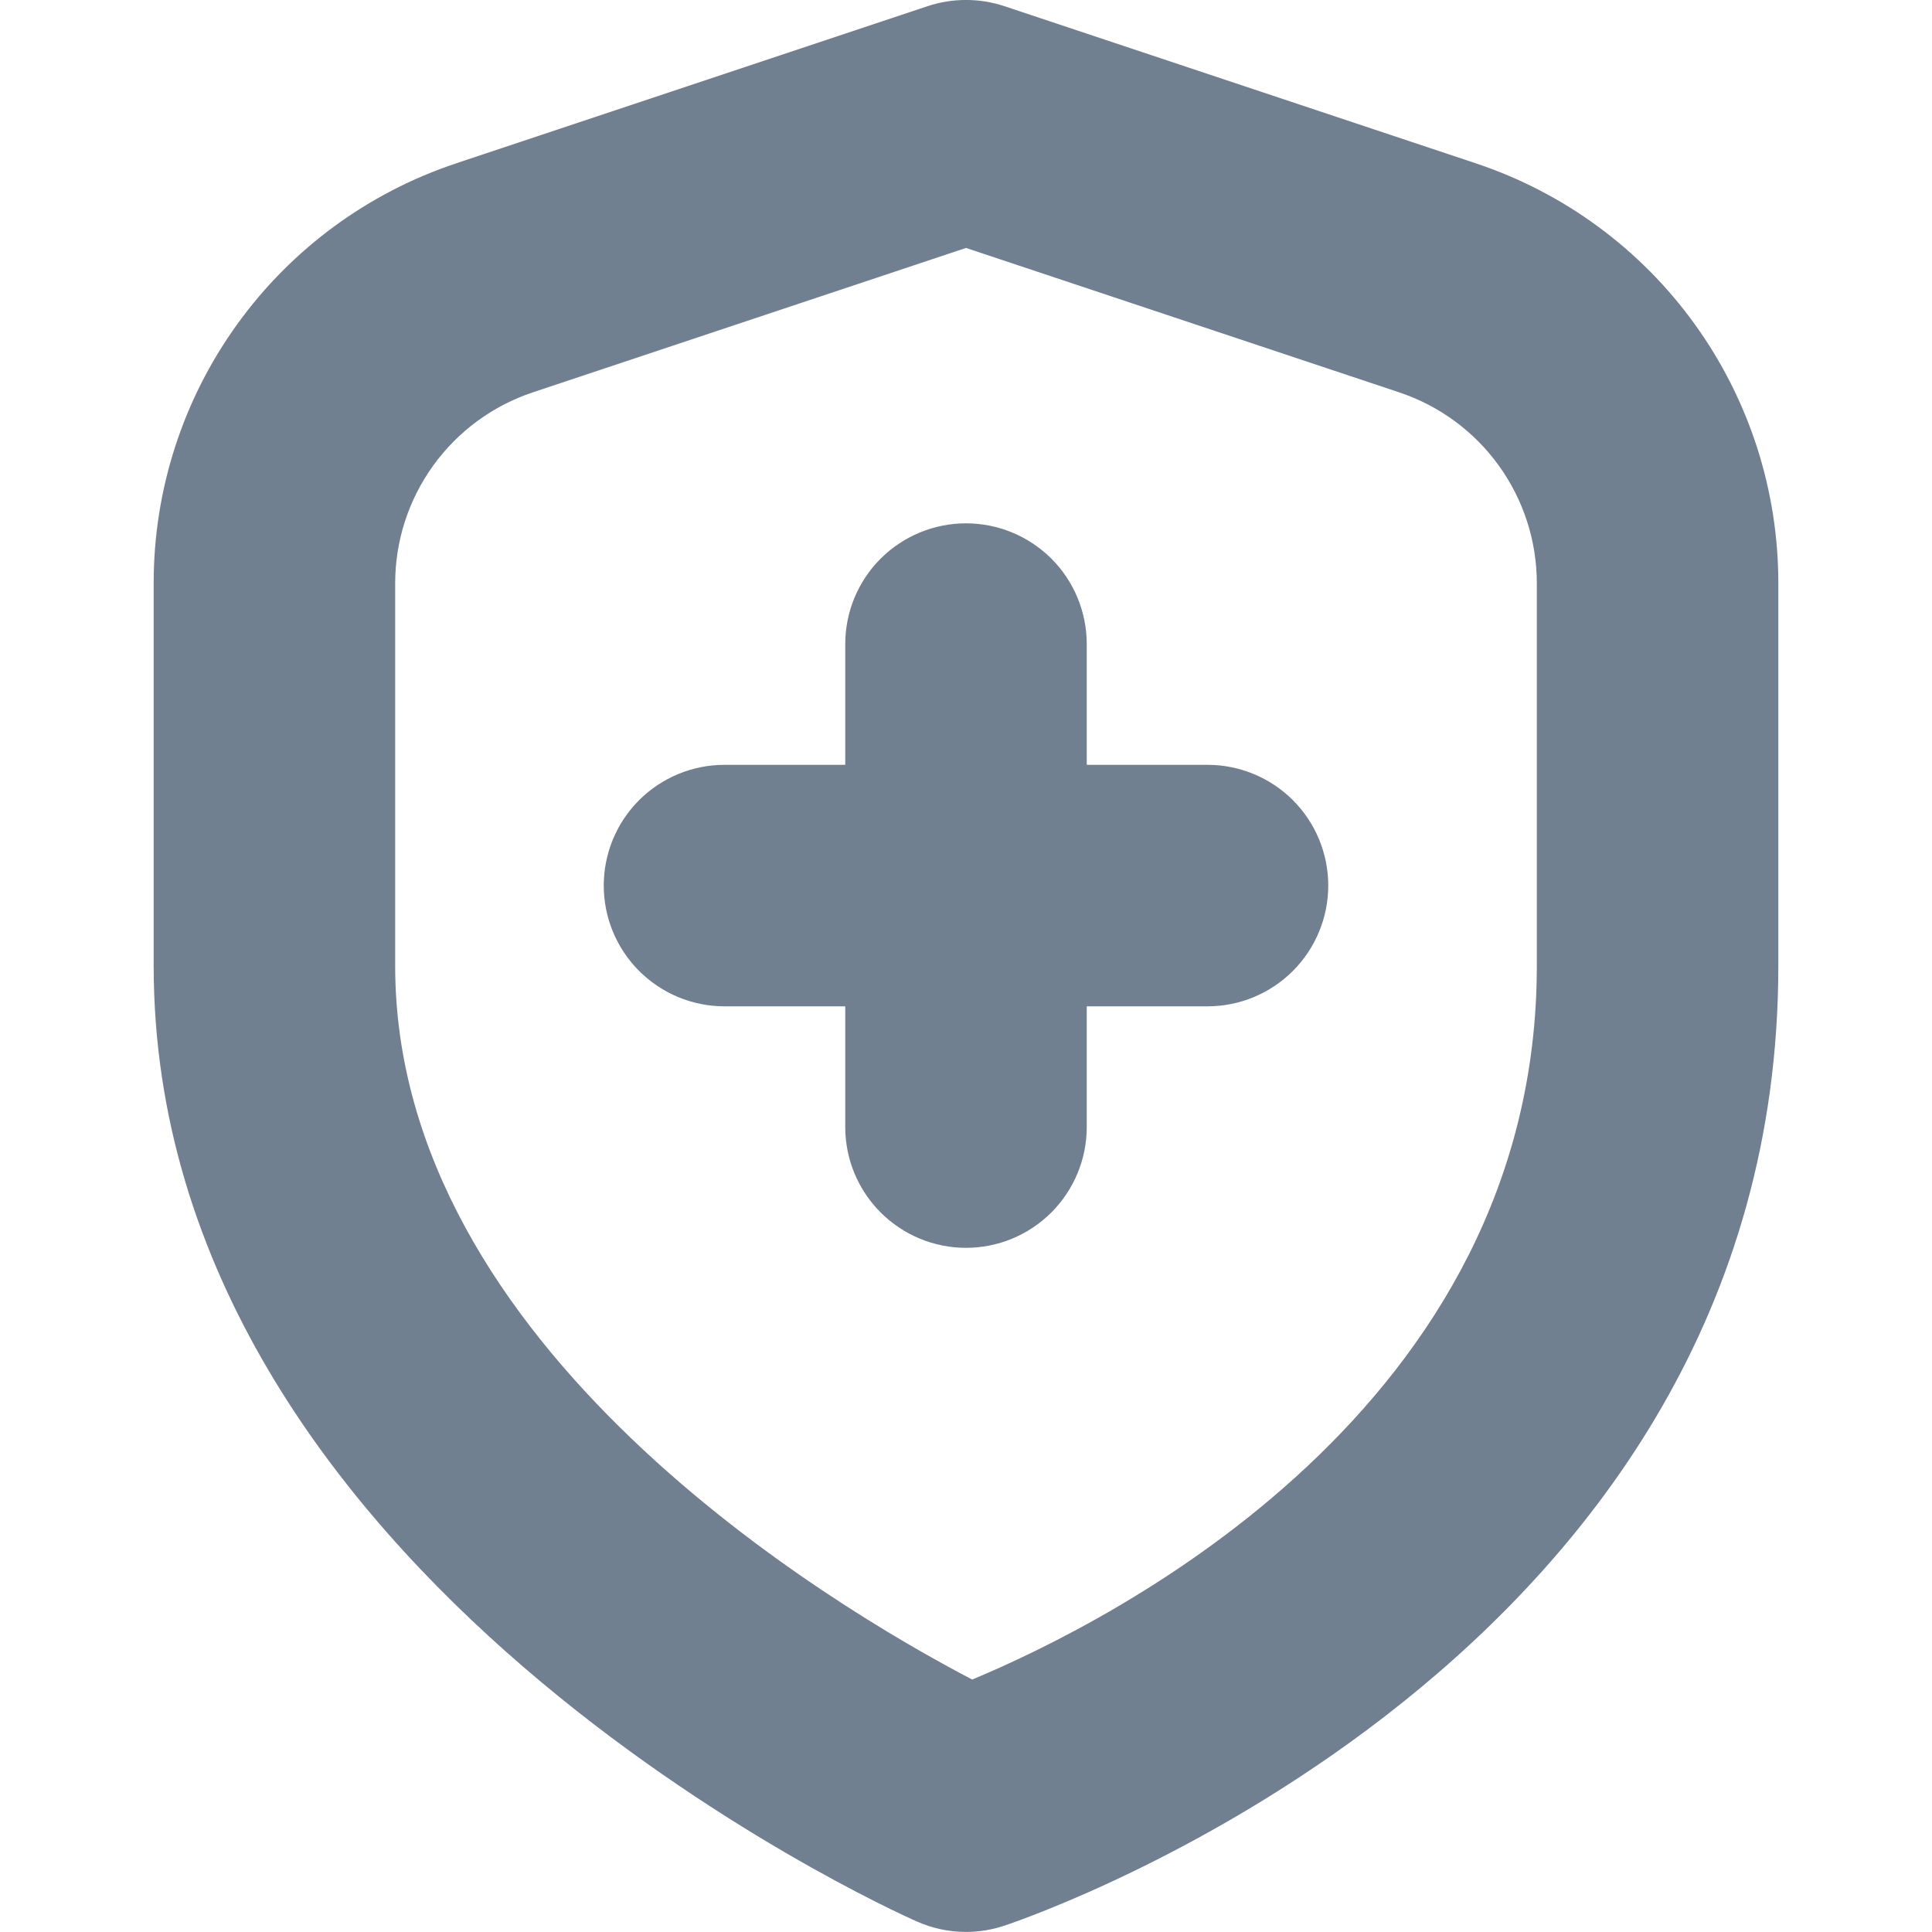 <svg width="24" height="24" viewBox="0 0 24 24" fill="none" xmlns="http://www.w3.org/2000/svg">
<g clip-path="url(#clip0_9_7136)">
<path d="M15 9.501H13.5V8.001C13.5 7.603 13.342 7.221 13.061 6.94C12.779 6.659 12.398 6.501 12 6.501C11.602 6.501 11.221 6.659 10.939 6.94C10.658 7.221 10.5 7.603 10.5 8.001V9.501H9C8.602 9.501 8.221 9.659 7.939 9.94C7.658 10.221 7.5 10.603 7.5 11.001C7.5 11.398 7.658 11.78 7.939 12.061C8.221 12.343 8.602 12.501 9 12.501H10.5V14.001C10.5 14.398 10.658 14.78 10.939 15.061C11.221 15.343 11.602 15.501 12 15.501C12.398 15.501 12.779 15.343 13.061 15.061C13.342 14.78 13.5 14.398 13.5 14.001V12.501H15C15.398 12.501 15.779 12.343 16.061 12.061C16.342 11.78 16.5 11.398 16.5 11.001C16.5 10.603 16.342 10.221 16.061 9.94C15.779 9.659 15.398 9.501 15 9.501Z" fill="#708090"/>
<path d="M12 23.999C11.79 23.999 11.583 23.955 11.391 23.87C11 23.699 1.909 19.568 1.909 11.999V7.246C1.908 6.091 2.27 4.966 2.946 4.029C3.621 3.092 4.574 2.392 5.67 2.028L11.525 0.076C11.833 -0.026 12.166 -0.026 12.475 0.076L18.33 2.028C19.426 2.392 20.379 3.092 21.054 4.029C21.729 4.966 22.092 6.091 22.091 7.246V11.999C22.091 20.617 12.867 23.791 12.475 23.922C12.322 23.973 12.161 23.999 12 23.999ZM12 3.08L6.619 4.874C6.121 5.04 5.688 5.358 5.381 5.784C5.074 6.21 4.909 6.721 4.909 7.246V11.999C4.909 16.734 10.33 19.951 12.077 20.864C13.834 20.131 19.091 17.481 19.091 11.999V7.246C19.091 6.721 18.926 6.21 18.619 5.784C18.312 5.358 17.879 5.04 17.381 4.874L12 3.08Z" fill="#708090"/>
</g>
<defs>
<clipPath id="clip0_9_7136">
<rect width="24" height="24" fill="white"/>
</clipPath>
</defs>
</svg>

